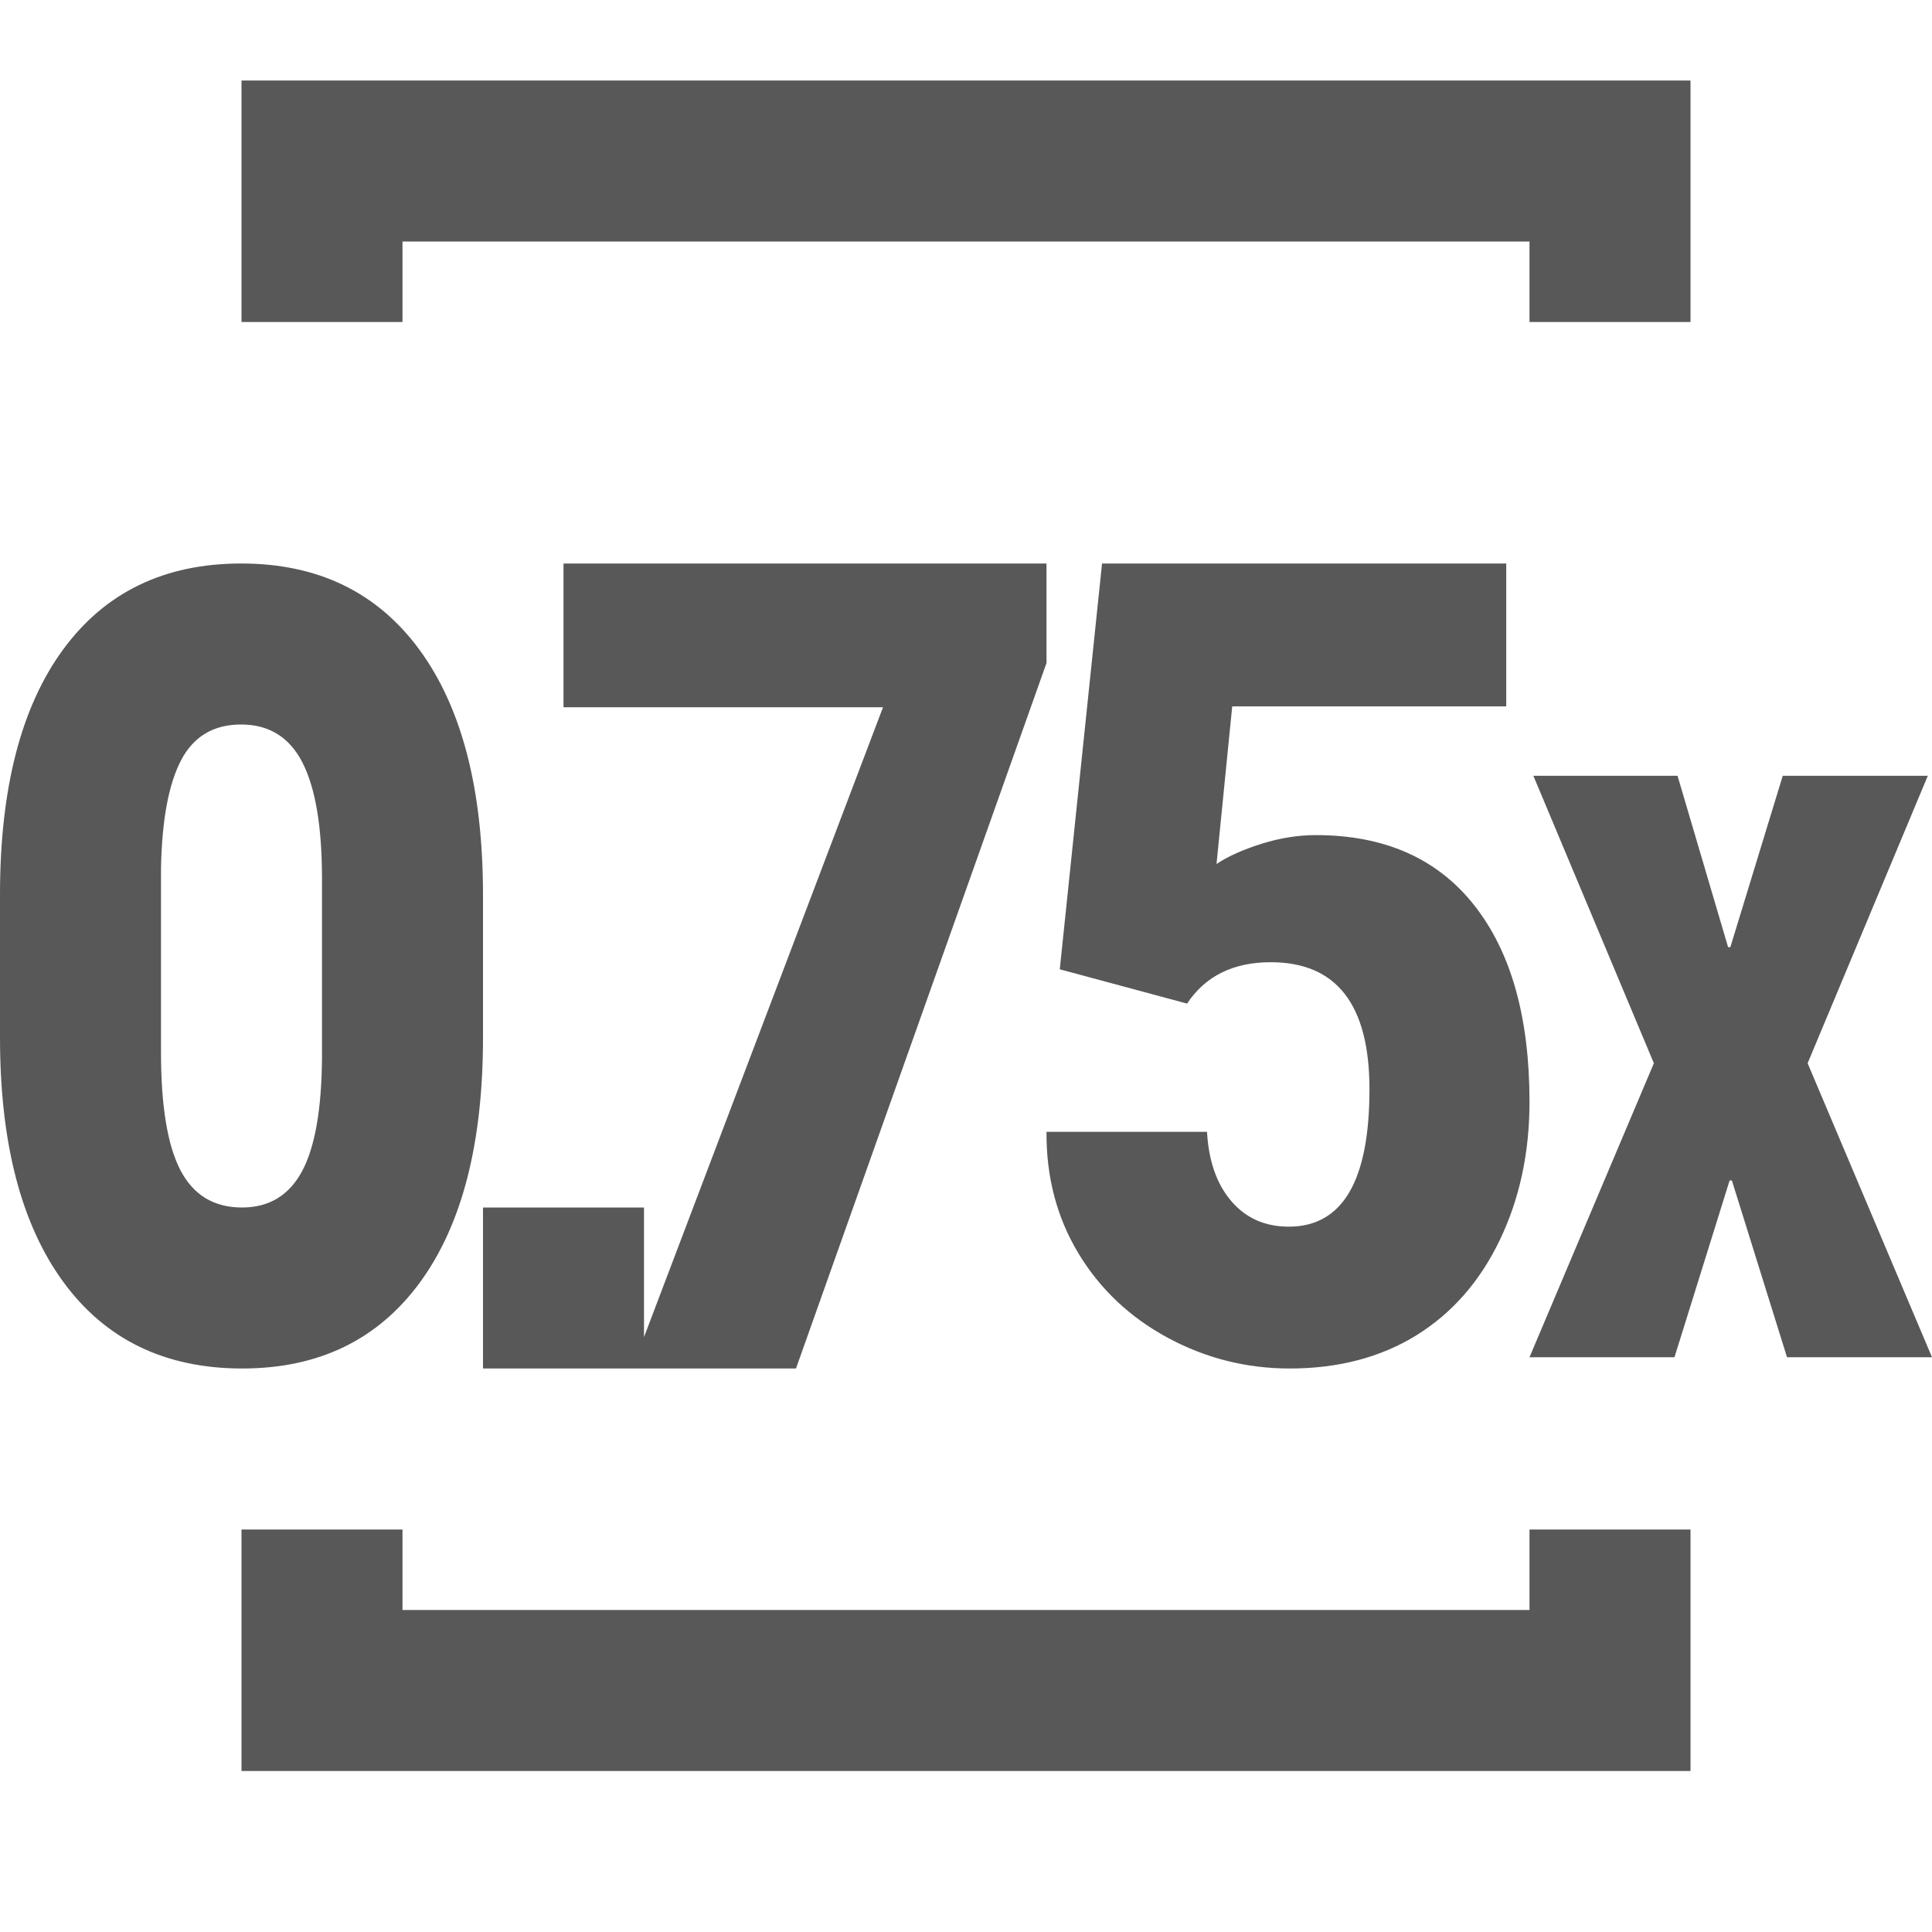 <?xml version="1.0" encoding="UTF-8"?>
<svg width="24px" height="24px" viewBox="0 0 24 24" version="1.1" xmlns="http://www.w3.org/2000/svg" xmlns:xlink="http://www.w3.org/1999/xlink">
    <title>Icons/multiple-0.75</title>
    <g id="Icons/multiple-0.75" stroke="none" stroke-width="1" fill="none" fill-rule="evenodd">
        <path d="M5,19 L5,20 L19,20 L19,19 L21,19 L21,22 L3,22 L3,19 L5,19 Z M13,7 L13,8.236 L9.888,17 L6,17 L6,15 L8,15 L8,16.61 L10.969,8.786 L7,8.786 L7,7 L13,7 Z M2.997,7 C3.951,7 4.69,7.359 5.214,8.076 C5.738,8.794 6,9.807 6,11.118 L6,12.889 C6,14.204 5.739,15.217 5.217,15.93 C4.695,16.643 3.959,17 3.009,17 C2.051,17 1.31,16.641 0.786,15.924 C0.262,15.206 0,14.195 0,12.889 L0,11.111 C0,9.796 0.261,8.783 0.783,8.07 C1.305,7.357 2.043,7 2.997,7 Z M18.711,7 L18.711,8.775 L15.307,8.775 L15.112,10.733 C15.254,10.638 15.44,10.555 15.67,10.482 C15.9,10.41 16.125,10.374 16.345,10.374 C17.199,10.374 17.854,10.664 18.313,11.245 C18.771,11.825 19,12.639 19,13.687 C19,14.319 18.877,14.892 18.631,15.404 C18.385,15.917 18.04,16.311 17.596,16.587 C17.151,16.862 16.626,17 16.021,17 C15.482,17 14.976,16.872 14.504,16.617 C14.033,16.362 13.663,16.012 13.395,15.567 C13.128,15.122 12.996,14.62 13,14.06 L14.994,14.06 C15.014,14.421 15.114,14.708 15.295,14.92 C15.476,15.132 15.714,15.238 16.009,15.238 C16.678,15.238 17.012,14.669 17.012,13.531 C17.012,12.479 16.603,11.953 15.785,11.953 C15.321,11.953 14.974,12.124 14.746,12.467 L13.165,12.041 L13.69,7 L18.711,7 Z M20.839,9.637 L21.467,11.766 L21.495,11.766 L22.146,9.637 L23.948,9.637 L22.455,13.208 L24,16.86 L22.199,16.86 L21.514,14.664 L21.486,14.664 L20.801,16.86 L19,16.86 L20.545,13.208 L19.048,9.637 L20.839,9.637 Z M2.994,9 C2.653,9 2.405,9.148 2.25,9.443 C2.095,9.738 2.012,10.184 2,10.783 L2,13.07 C2,13.738 2.08,14.226 2.241,14.536 C2.402,14.845 2.657,15 3.006,15 C3.343,15 3.592,14.849 3.753,14.548 C3.914,14.247 3.996,13.775 4,13.131 L4,10.918 C4,10.275 3.92,9.794 3.759,9.476 C3.598,9.159 3.343,9 2.994,9 Z M21,1 L21,4 L19,4 L19,3 L5,3 L5,4 L3,4 L3,1 L21,1 Z" id="Combined-Shape" fill="#585858"></path>
    </g>
</svg>